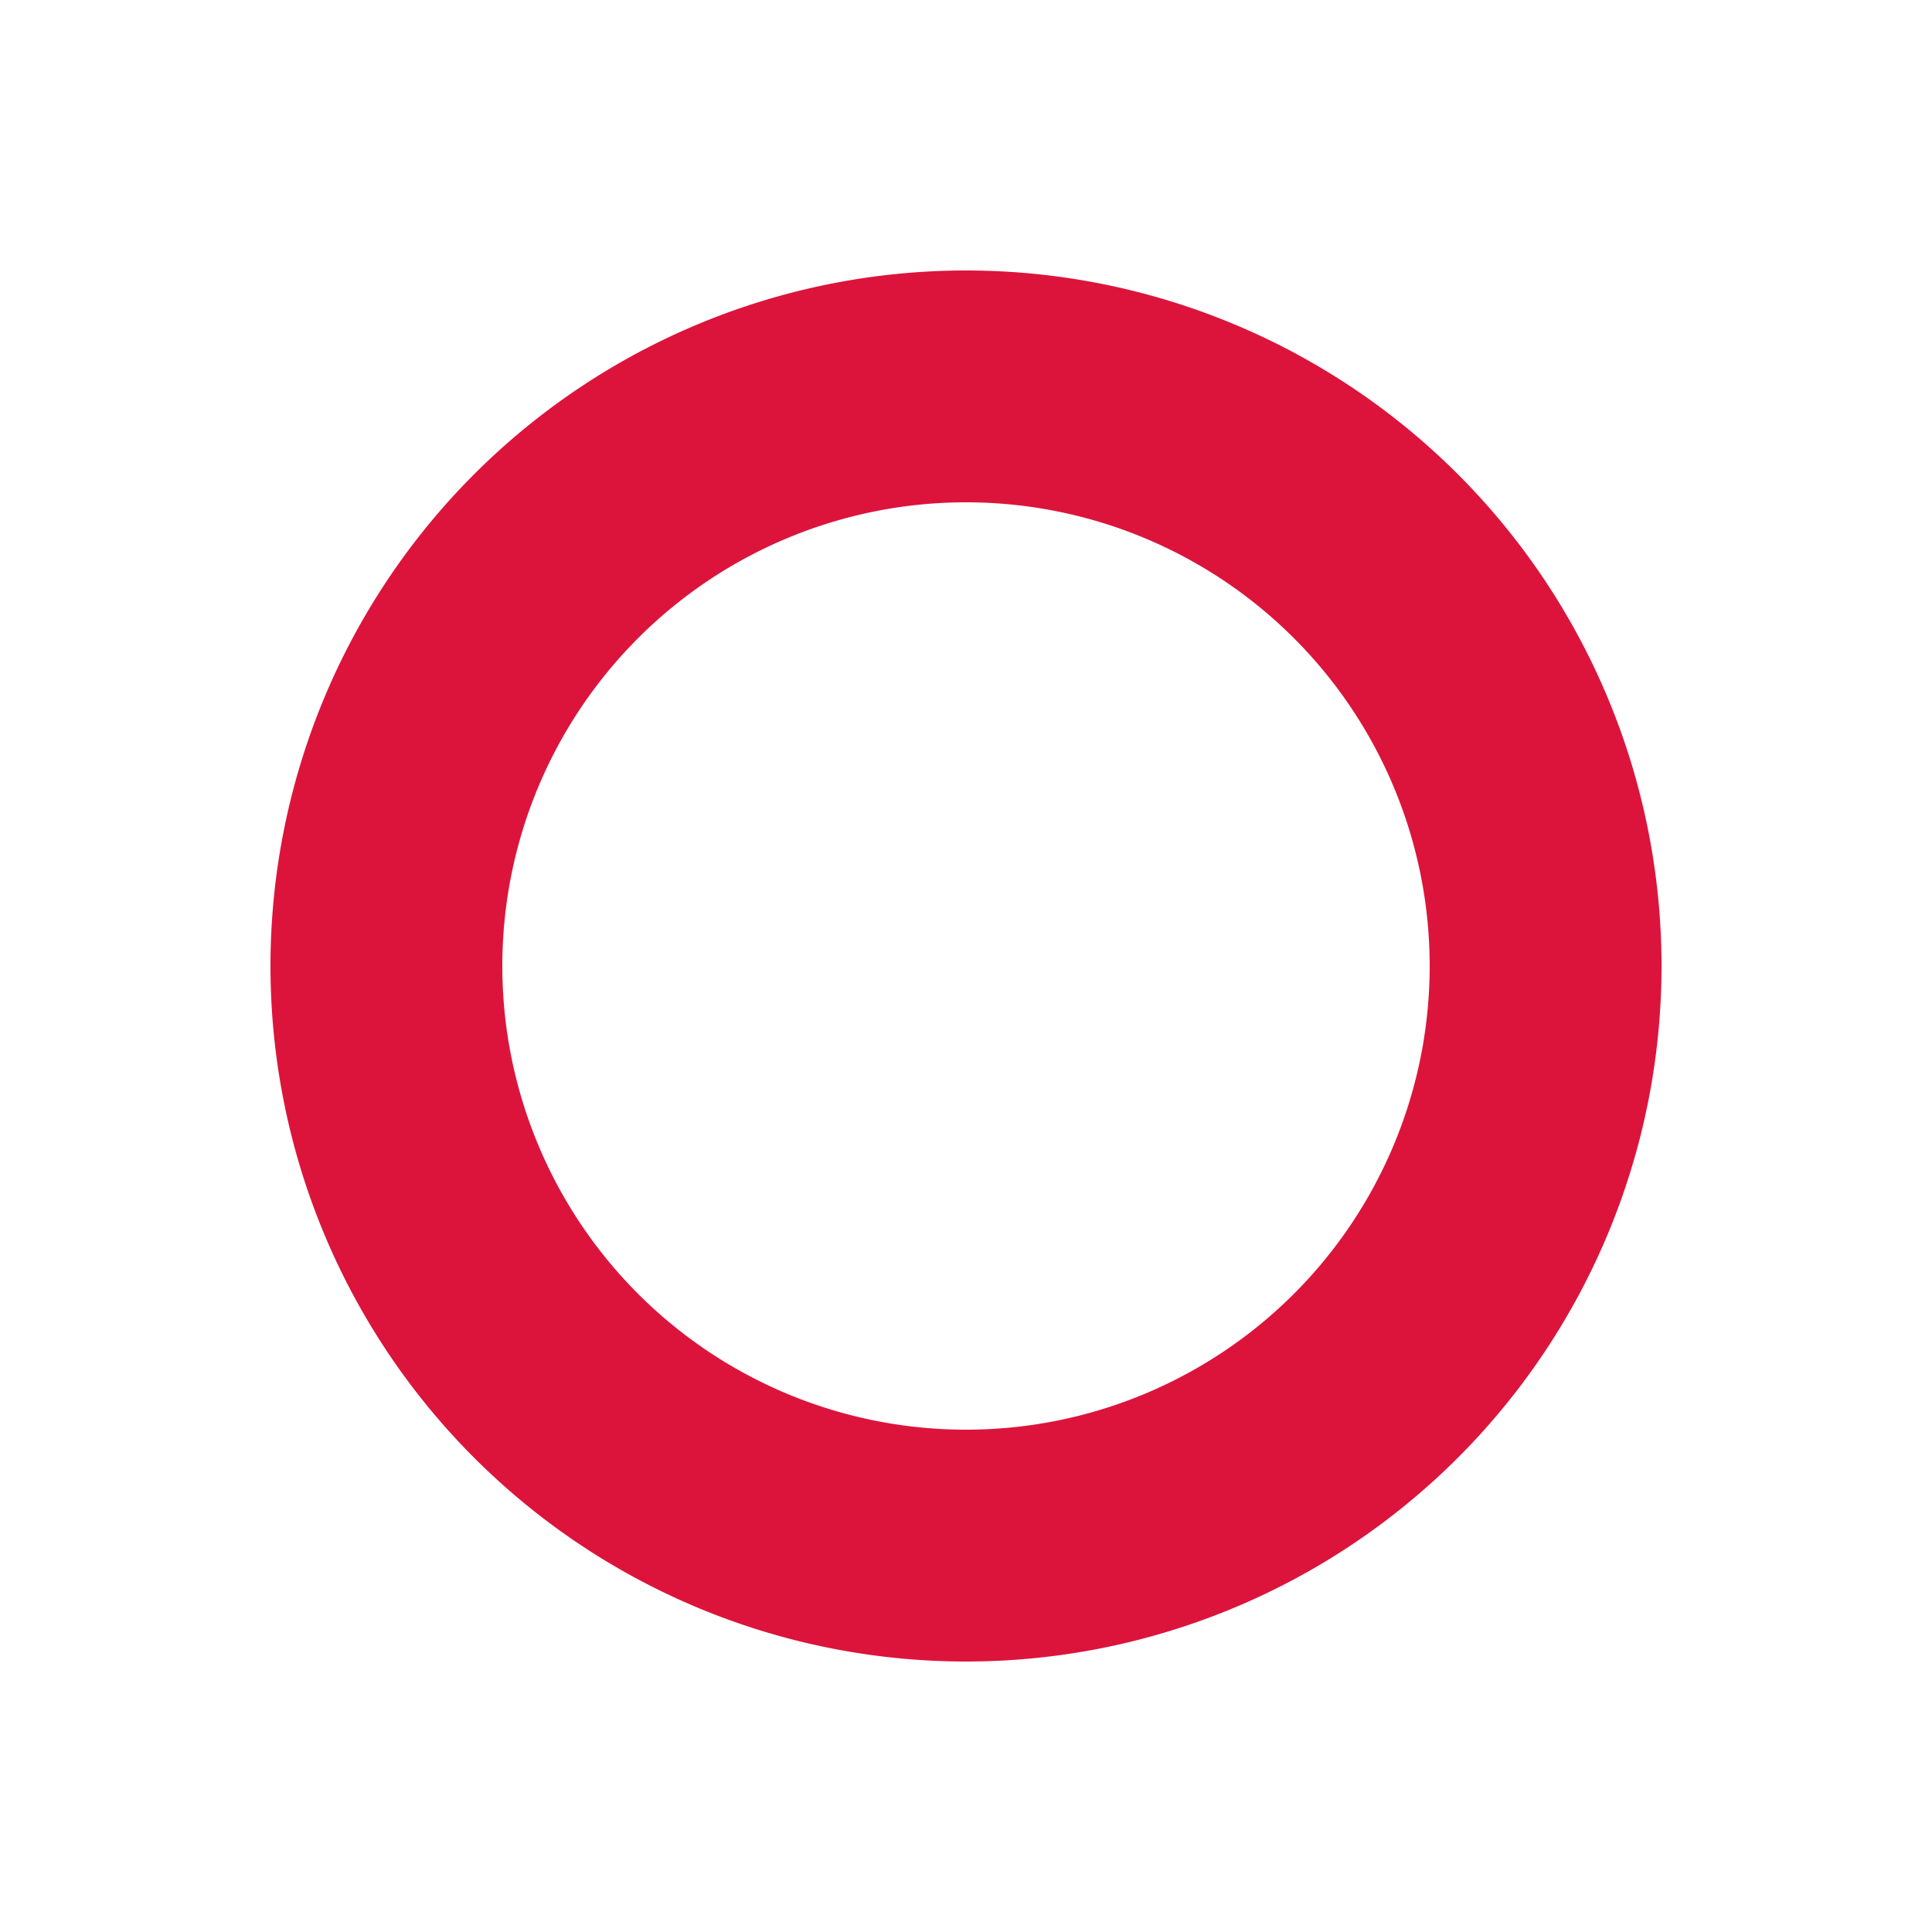 <svg width="5" height="5" viewBox="0 0 5 5" xmlns="http://www.w3.org/2000/svg">
  <path
    d="
    M 0 0
    m 2.5 2.5
    m  0 -1.5
    a 1.5 1.5 0 0 1 0 3
    a 1.5 1.5 0 0 1 0 -3"
    stroke="rgb(220, 20, 60)"
    stroke-width="0.6"
    fill="none"
  />
</svg>
